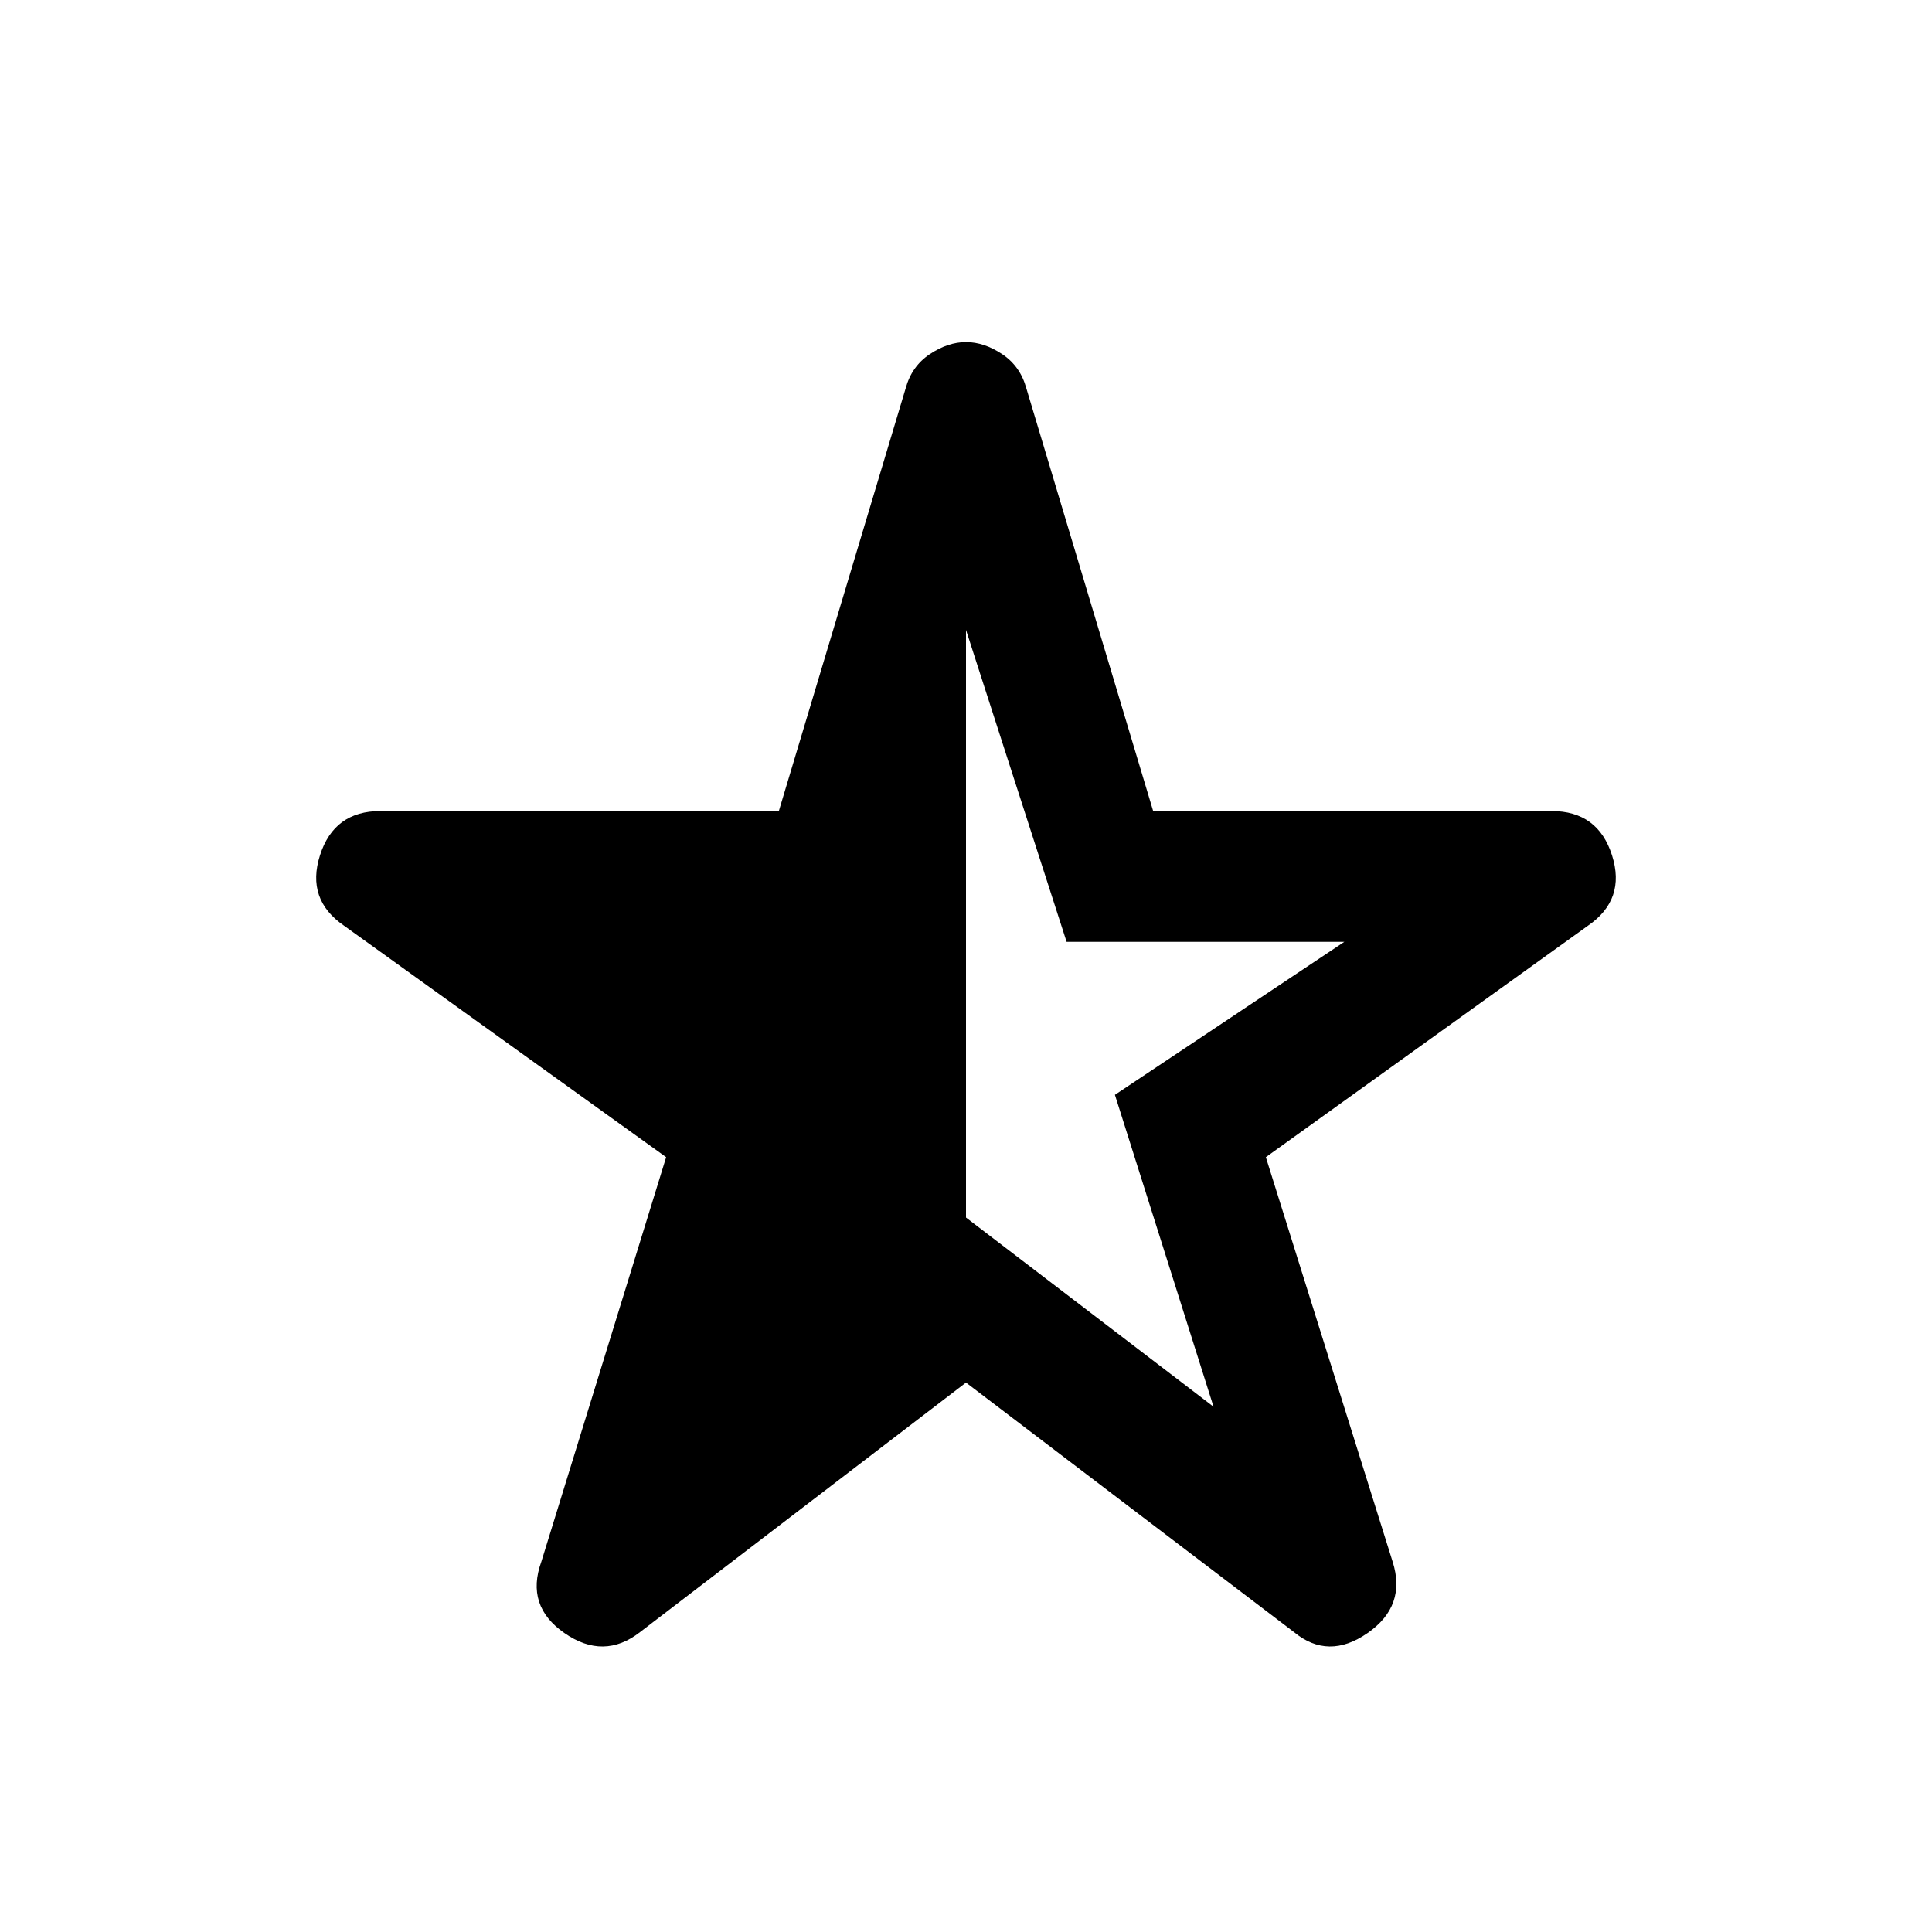 <svg xmlns="http://www.w3.org/2000/svg" height="40" width="40"><path d="M25.125 29.125 23.083 22.667 27.833 19.5H22.083L20 13.042V25.208ZM13.25 33.792Q12.5 34.375 11.688 33.812Q10.875 33.25 11.208 32.333L13.792 23.958L7.125 19.167Q6.333 18.625 6.625 17.708Q6.917 16.792 7.875 16.792H16.125L18.75 8.042Q18.875 7.583 19.25 7.333Q19.625 7.083 20 7.083Q20.375 7.083 20.75 7.333Q21.125 7.583 21.25 8.042L23.875 16.792H32.125Q33.083 16.792 33.375 17.708Q33.667 18.625 32.875 19.167L26.208 23.958L28.833 32.333Q29.125 33.25 28.312 33.812Q27.5 34.375 26.792 33.792L20 28.625Z"/></svg>